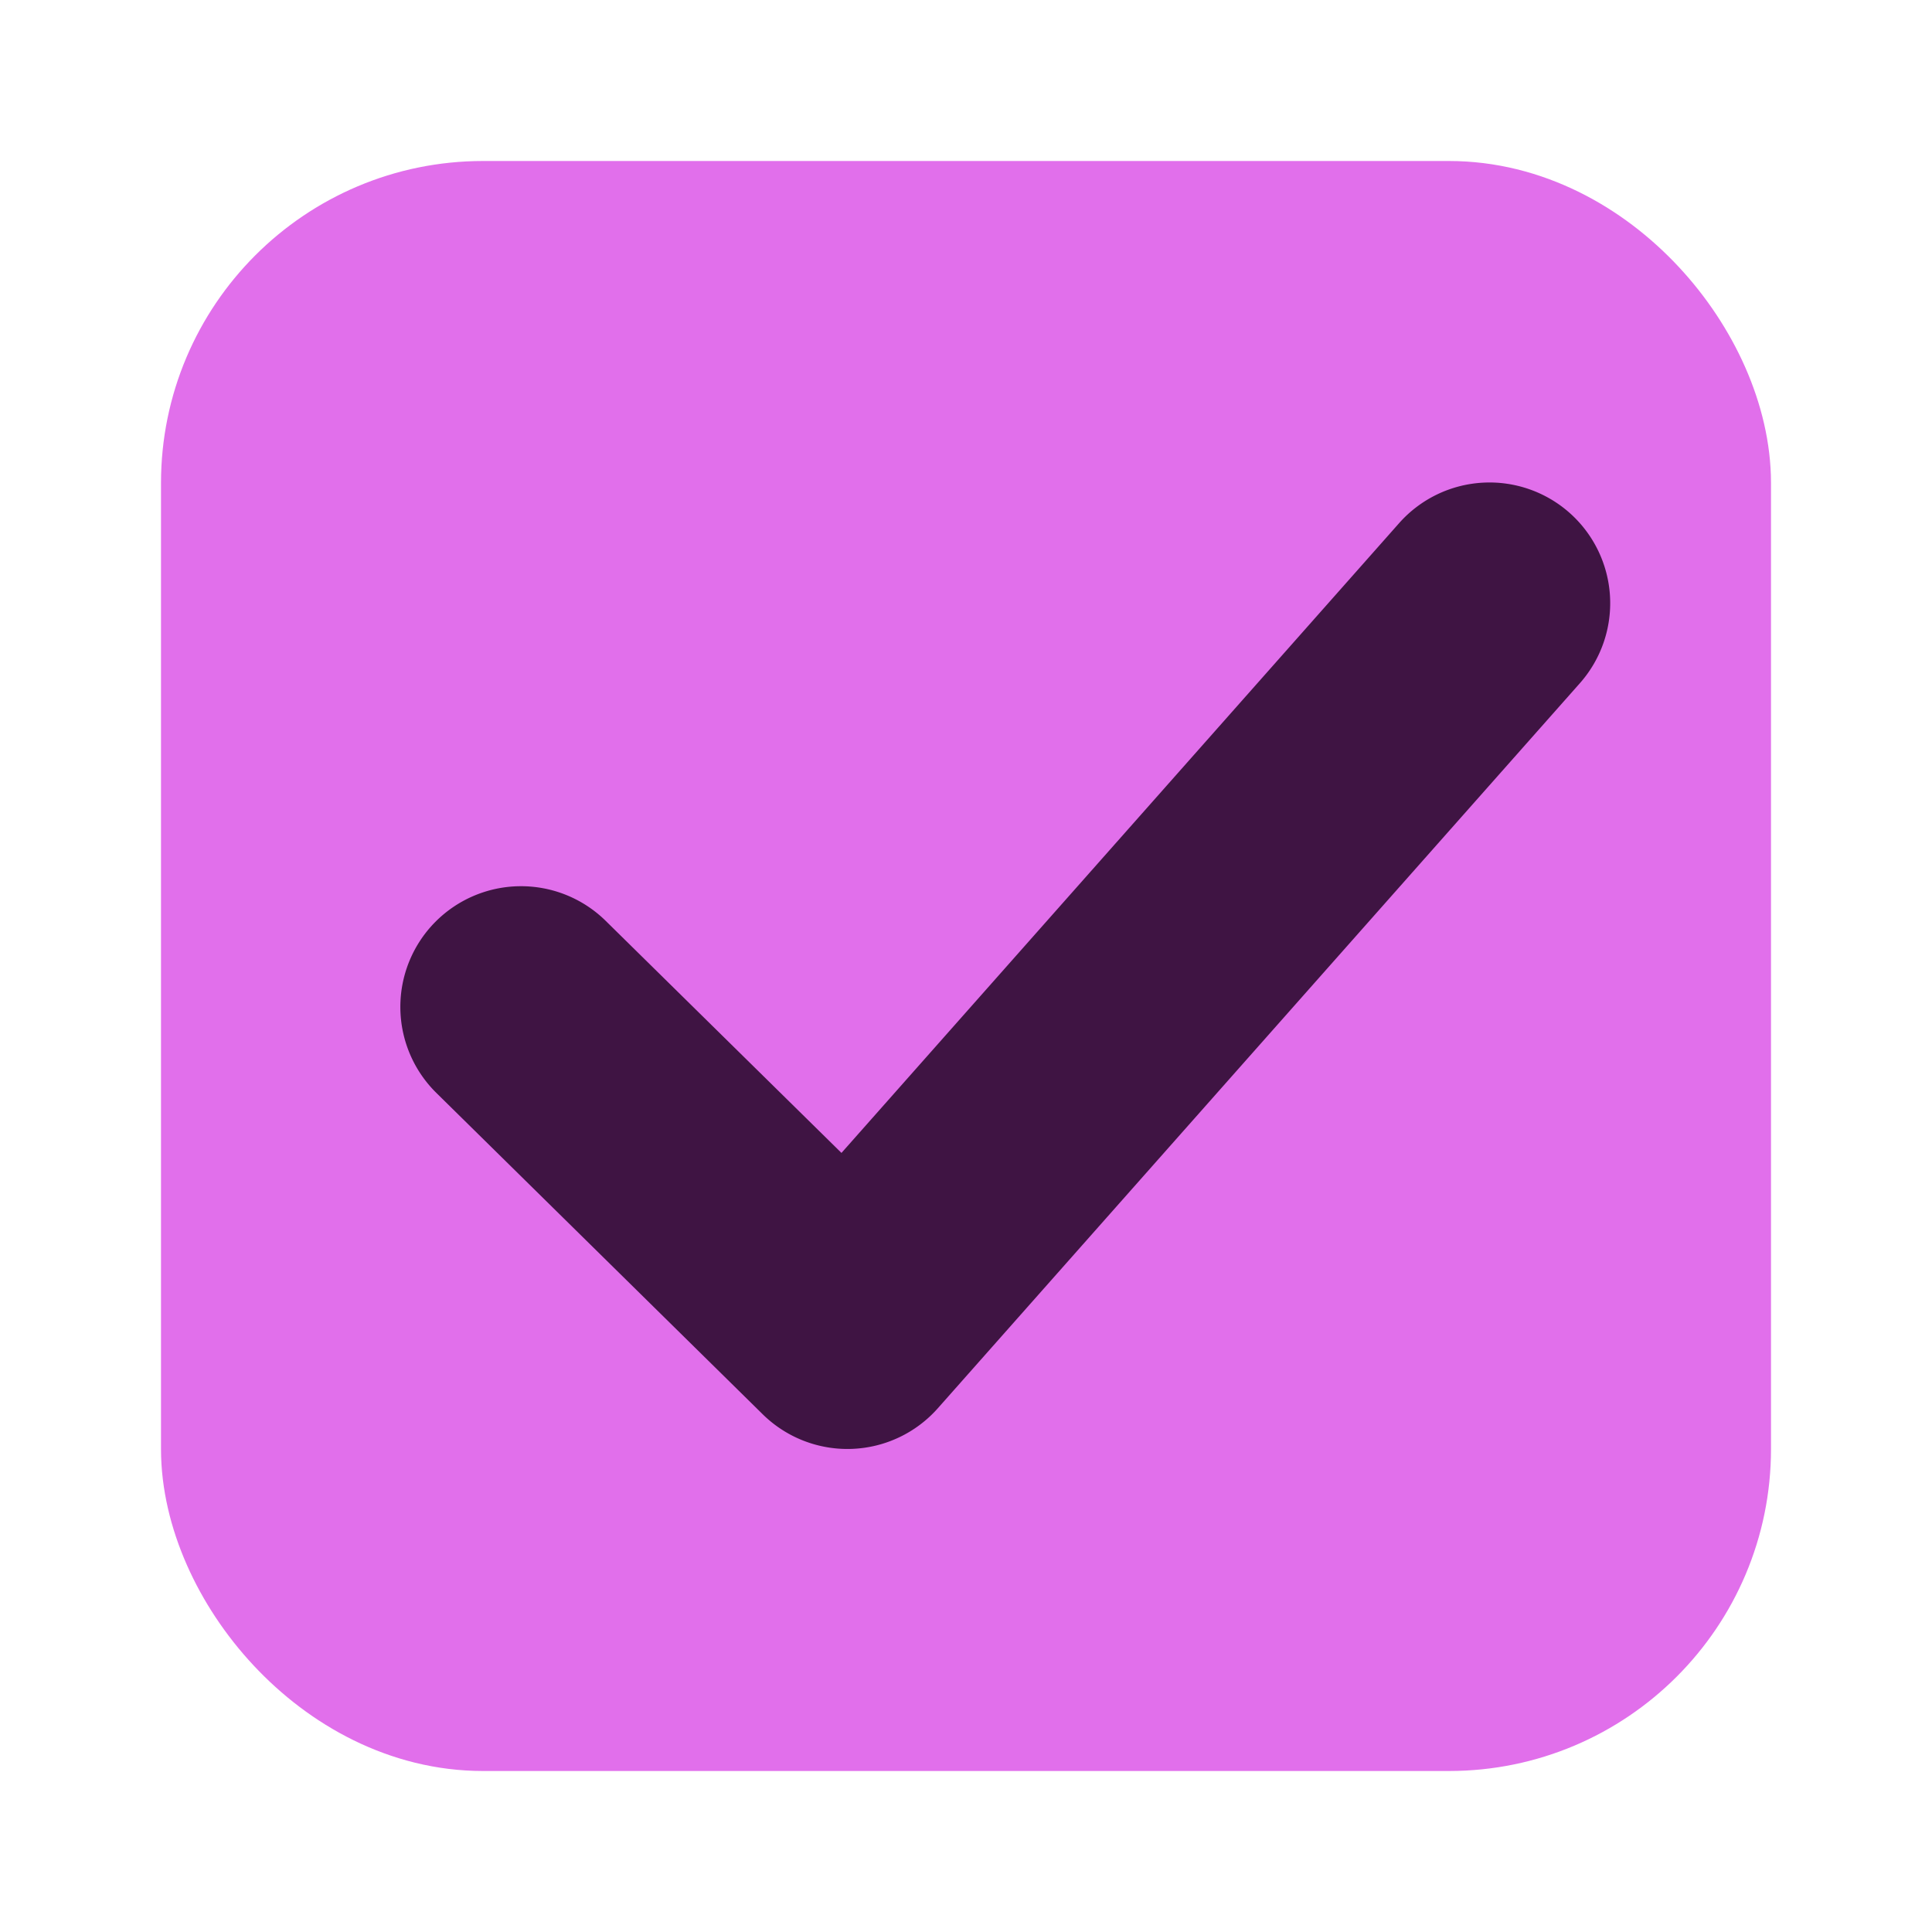 <svg width="24" height="24" xmlns="http://www.w3.org/2000/svg">
    <defs>
        <linearGradient id="b">
            <stop offset="0" style="stop-color: #515151;
                                stop-opacity: 1"/>
            <stop offset="1" style="stop-color: #292929;
                                stop-opacity:1"/>
        </linearGradient>

        <linearGradient id="a">
            <stop style="stop-color: #0b2e52;
                     stop-opacity: 1" offset="0"/>
            <stop style="stop-color: #1862af;
                     stop-opacity: 1" offset="1"/>
        </linearGradient>

        <linearGradient id="c">
            <stop style="stop-color: #333;
                     stop-opacity: 1" offset="0"/>
            <stop style="stop-color: #292929;
                     stop-opacity: 1" offset="1"/>
        </linearGradient>

        <linearGradient id="d">
            <stop style="stop-color: #16191a;
                     stop-opacity: 1" offset="0"/>
            <stop style="stop-color: #2b3133;
                     stop-opacity: 1" offset="1"/>
        </linearGradient>
    </defs>

    <g transform="translate(-342.5 -521.362)">
        <rect rx="3" ry="3" y="524.362" x="345.5"
              height="18" width="18"
              style="color: #000;
                display: inline;
                overflow: visible;
                visibility: visible;
                fill: rgba(225, 111, 235, 1);
                fill-opacity: 1;
                stroke: rgba(225, 111, 235, 1);
                stroke-width: 2;
                stroke-linecap: butt;
                stroke-linejoin: round;
                stroke-miterlimit: 4;
                stroke-dasharray: none;
                stroke-dashoffset: 0;
                stroke-opacity: 1;
                marker: none;
                enable-background: accumulate"/>

        <path style="color: #000;
                fill: rgba(40, 7, 43, 0.87);
                stroke-linecap: round;
                stroke-linejoin: round;
                -inkscape-stroke: none"
              d="M361.998 527.733a1.5 1.5 0 0 0-2.117.127l-6.928 7.824-2.928-2.882a1.5
                1.5 0 0 0-2.12.015 1.5 1.5 0 0 0 .015 2.121l4.055 3.993a1.5 1.5 0 0 0
                2.175-.075l7.975-9.006a1.5 1.5 0 0 0-.127-2.117z"/>
    </g>
</svg>